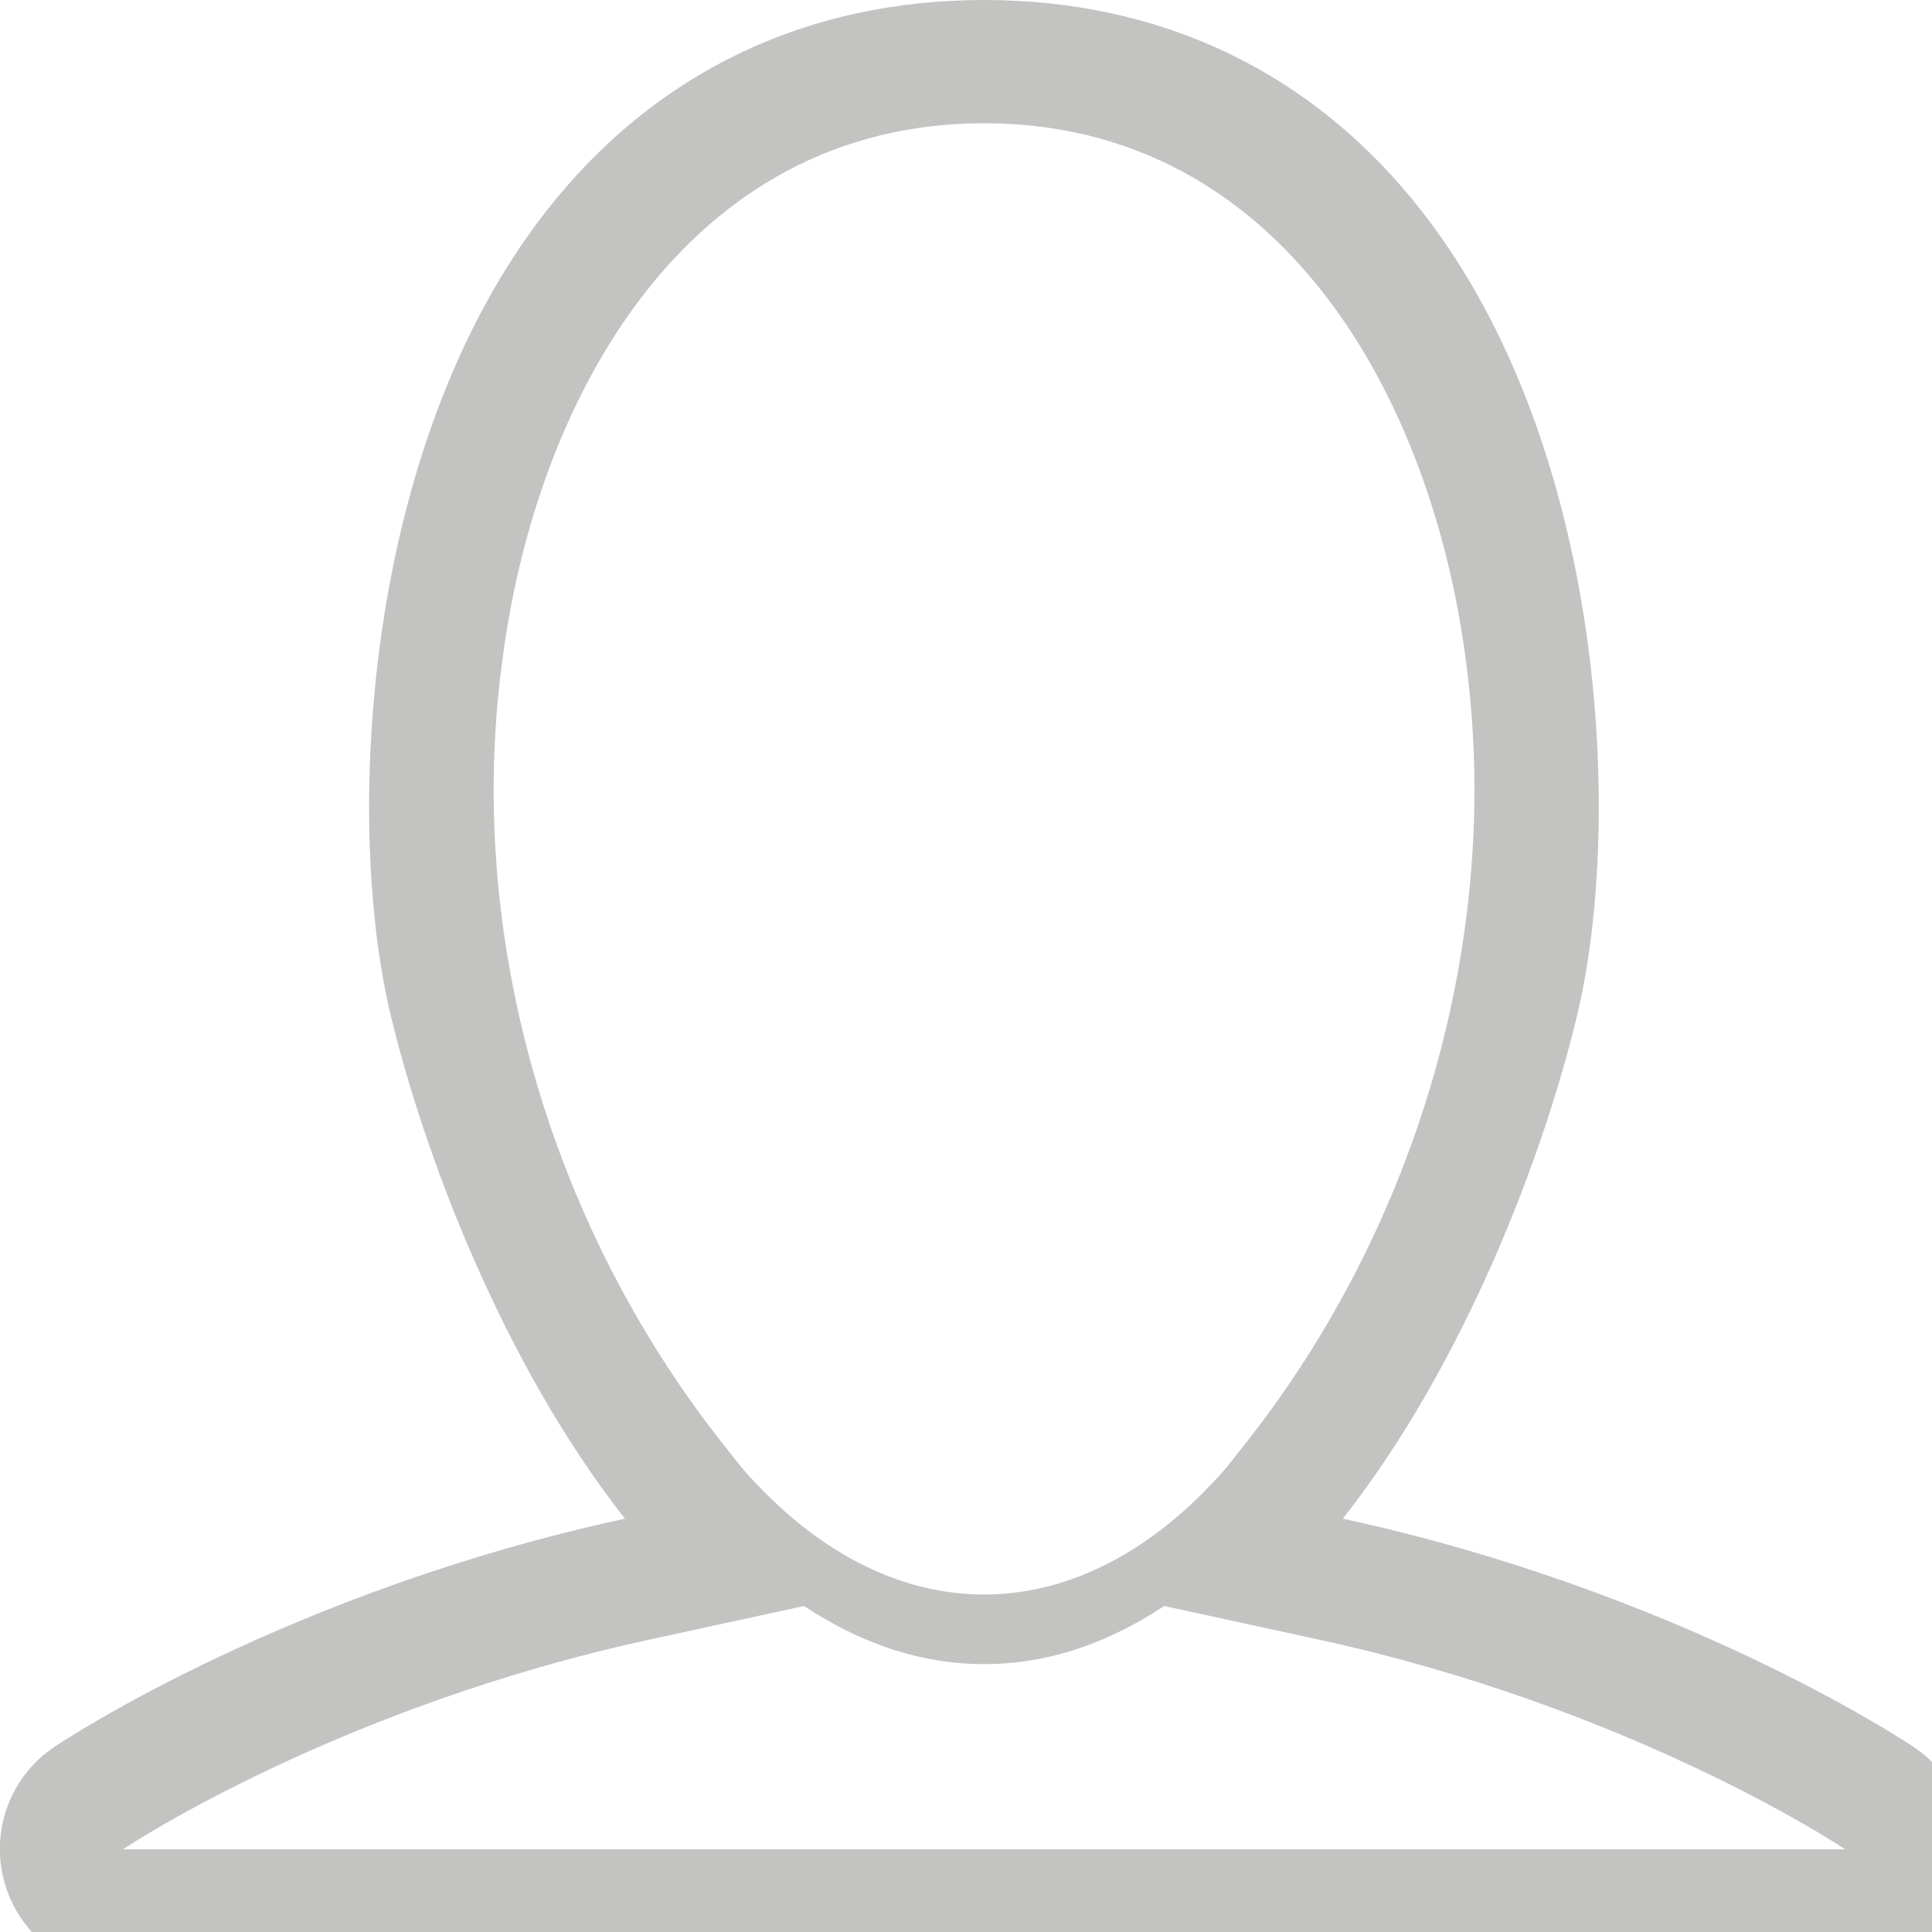 <!DOCTYPE svg PUBLIC "-//W3C//DTD SVG 1.1//EN" "http://www.w3.org/Graphics/SVG/1.1/DTD/svg11.dtd"><svg xmlns="http://www.w3.org/2000/svg" width="15" height="15" viewBox="0 0 15 15"><path fill="#C3C3C2" d="M14.854 13.561c-.096-.064-1.837-1.209-4.428-1.77.95-1.209 1.561-2.83 1.819-3.91.36-1.498.221-4.426-1.214-6.251-.837-1.067-2.01-1.63-3.391-1.63s-2.554.563-3.392 1.63c-1.435 1.825-1.574 4.754-1.215 6.251.26 1.08.869 2.701 1.819 3.91-2.59.561-4.331 1.705-4.427 1.77-.351.232-.507.67-.385 1.072.122.404.493.68.914.68h13.37c.42 0 .792-.275.913-.68.123-.402-.032-.84-.383-1.072zm-5.177-2.363l-.156.197c-1.139 1.313-2.623 1.313-3.762 0l-.156-.197c-1.33-1.689-1.989-3.922-1.705-6.054.26-2.048 1.432-4.187 3.742-4.187 2.312 0 3.482 2.139 3.743 4.187.282 2.132-.375 4.364-1.706 6.054zm-8.722 3.16c.066-.045 1.684-1.107 4.1-1.631l1.187-.258c.423.279.888.451 1.398.451.512 0 .977-.172 1.399-.451l1.187.258c2.396.518 4.009 1.57 4.1 1.631h-13.371z"/></svg>